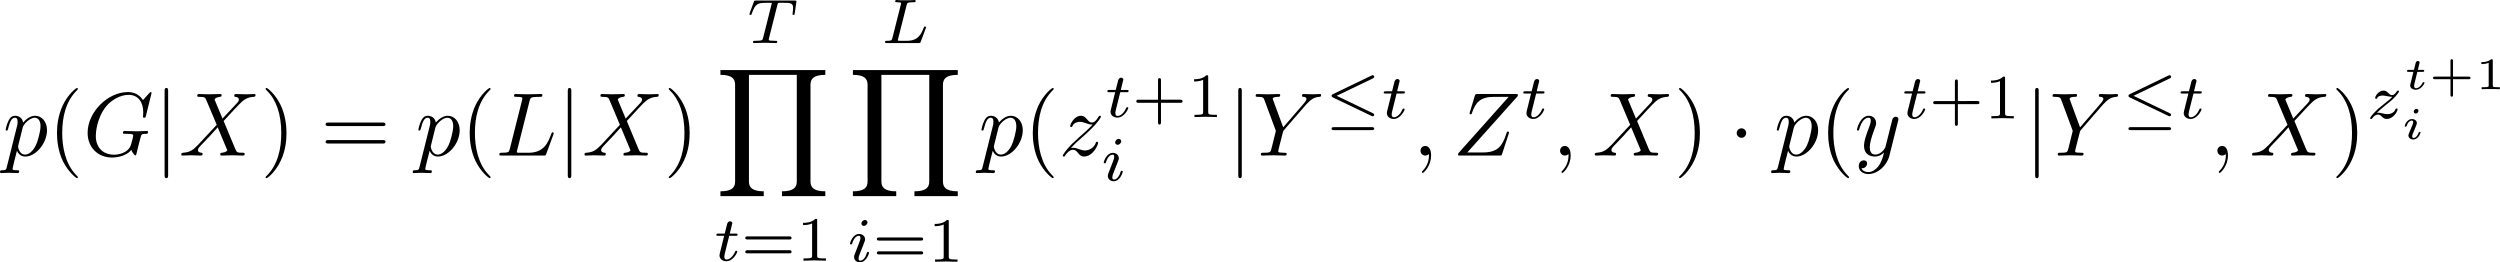 <?xml version="1.0" encoding="UTF-8" standalone="no"?>
<svg
   xmlns:dc="http://purl.org/dc/elements/1.1/"
   xmlns:cc="http://creativecommons.org/ns#"
   xmlns:rdf="http://www.w3.org/1999/02/22-rdf-syntax-ns#"
   xmlns:svg="http://www.w3.org/2000/svg"
   xmlns="http://www.w3.org/2000/svg"
   xmlns:xlink="http://www.w3.org/1999/xlink"
   xmlns:sodipodi="http://sodipodi.sourceforge.net/DTD/sodipodi-0.dtd"
   xmlns:inkscape="http://www.inkscape.org/namespaces/inkscape"
   width="564.509pt"
   height="59.238pt"
   viewBox="0 0 564.509 59.238"
   version="1.1"
   id="svg1157"
   sodipodi:docname="equation.svg"
   inkscape:version="0.92.3 (2405546, 2018-03-11)">
  <sodipodi:namedview
     pagecolor="#ffffff"
     bordercolor="#666666"
     borderopacity="1"
     objecttolerance="10"
     gridtolerance="10"
     guidetolerance="10"
     inkscape:pageopacity="0"
     inkscape:pageshadow="2"
     inkscape:window-width="1853"
     inkscape:window-height="1025"
     id="namedview1159"
     showgrid="false"
     inkscape:zoom="1.2664742"
     inkscape:cx="290.09834"
     inkscape:cy="131.64957"
     inkscape:window-x="67"
     inkscape:window-y="27"
     inkscape:window-maximized="1"
     inkscape:current-layer="svg1157"
     fit-margin-top="0"
     fit-margin-left="0"
     fit-margin-right="0"
     fit-margin-bottom="0" />
  <defs
     id="defs928">
    <g
       id="g926">
      <symbol
         overflow="visible"
         id="glyph0-0"
         style="overflow:visible">
        <path
           style="stroke:none"
           d=""
           id="path815"
           inkscape:connector-curvature="0" />
      </symbol>
      <symbol
         overflow="visible"
         id="glyph0-1"
         style="overflow:visible">
        <path
           style="stroke:none"
           d="M 0.453,1.219 C 0.375,1.562 0.344,1.625 -0.094,1.625 c -0.109,0 -0.219,0 -0.219,0.188 0,0.078 0.047,0.125 0.125,0.125 0.266,0 0.562,-0.031 0.828,-0.031 0.344,0 0.672,0.031 1,0.031 0.047,0 0.172,0 0.172,-0.203 C 1.812,1.625 1.719,1.625 1.578,1.625 c -0.5,0 -0.5,-0.062 -0.5,-0.156 0,-0.125 0.422,-1.75 0.484,-2 0.125,0.297 0.406,0.641 0.922,0.641 1.156,0 2.406,-1.453 2.406,-2.922 0,-0.938 -0.578,-1.594 -1.328,-1.594 -0.5,0 -0.984,0.359 -1.312,0.75 -0.094,-0.547 -0.531,-0.75 -0.891,-0.75 -0.469,0 -0.656,0.391 -0.734,0.562 C 0.438,-3.5 0.312,-2.906 0.312,-2.875 c 0,0.109 0.094,0.109 0.109,0.109 0.109,0 0.109,-0.016 0.172,-0.234 0.172,-0.703 0.375,-1.188 0.734,-1.188 0.172,0 0.312,0.078 0.312,0.453 0,0.234 -0.031,0.344 -0.078,0.516 z m 1.75,-4.328 C 2.266,-3.375 2.547,-3.656 2.719,-3.812 c 0.359,-0.297 0.641,-0.375 0.812,-0.375 0.391,0 0.641,0.344 0.641,0.938 0,0.594 -0.328,1.734 -0.516,2.109 -0.344,0.703 -0.812,1.031 -1.188,1.031 C 1.812,-0.109 1.688,-0.938 1.688,-1 c 0,-0.016 0,-0.031 0.031,-0.156 z m 0,0"
           id="path818"
           inkscape:connector-curvature="0" />
      </symbol>
      <symbol
         overflow="visible"
         id="glyph0-2"
         style="overflow:visible">
        <path
           style="stroke:none"
           d="m 7.578,-6.922 c 0,-0.031 -0.016,-0.109 -0.109,-0.109 -0.031,0 -0.047,0.016 -0.156,0.125 L 6.625,-6.141 C 6.531,-6.281 6.078,-7.031 4.969,-7.031 2.734,-7.031 0.5,-4.828 0.5,-2.516 c 0,1.594 1.109,2.734 2.719,2.734 0.438,0 0.891,-0.094 1.25,-0.234 0.5,-0.203 0.688,-0.406 0.859,-0.609 0.094,0.25 0.359,0.609 0.453,0.609 0.047,0 0.078,-0.031 0.078,-0.031 C 5.875,-0.062 5.969,-0.453 6.016,-0.656 l 0.188,-0.766 C 6.25,-1.594 6.297,-1.766 6.344,-1.938 c 0.109,-0.438 0.109,-0.469 0.688,-0.469 0.047,0 0.156,-0.016 0.156,-0.203 0,-0.078 -0.047,-0.109 -0.125,-0.109 -0.234,0 -0.828,0.031 -1.047,0.031 -0.312,0 -1.094,-0.031 -1.406,-0.031 -0.078,0 -0.203,0 -0.203,0.203 0,0.109 0.078,0.109 0.297,0.109 0.016,0 0.297,0 0.531,0.016 0.266,0.031 0.312,0.062 0.312,0.188 0,0.094 -0.109,0.531 -0.219,0.906 -0.281,1.094 -1.562,1.203 -1.922,1.203 -0.953,0 -2,-0.562 -2,-2.094 0,-0.312 0.094,-1.953 1.141,-3.25 0.547,-0.672 1.516,-1.281 2.5,-1.281 1.016,0 1.609,0.766 1.609,1.922 0,0.406 -0.031,0.406 -0.031,0.516 0,0.094 0.109,0.094 0.141,0.094 0.125,0 0.125,-0.016 0.188,-0.203 z m 0,0"
           id="path821"
           inkscape:connector-curvature="0" />
      </symbol>
      <symbol
         overflow="visible"
         id="glyph0-3"
         style="overflow:visible">
        <path
           style="stroke:none"
           d="M 4.828,-4.094 4,-6.078 c -0.031,-0.078 -0.047,-0.125 -0.047,-0.125 0,-0.062 0.156,-0.25 0.578,-0.297 0.109,-0.016 0.203,-0.016 0.203,-0.188 0,-0.125 -0.125,-0.125 -0.156,-0.125 -0.406,0 -0.828,0.031 -1.25,0.031 -0.25,0 -0.859,-0.031 -1.109,-0.031 -0.062,0 -0.188,0 -0.188,0.203 C 2.031,-6.5 2.141,-6.5 2.266,-6.5 c 0.594,0 0.656,0.094 0.75,0.312 l 1.172,2.781 -2.109,2.266 -0.125,0.109 C 1.469,-0.5 1,-0.344 0.484,-0.312 c -0.125,0.016 -0.219,0.016 -0.219,0.203 0,0.016 0,0.109 0.141,0.109 0.297,0 0.625,-0.031 0.922,-0.031 C 1.703,-0.031 2.094,0 2.453,0 2.516,0 2.625,0 2.625,-0.203 2.625,-0.297 2.531,-0.312 2.516,-0.312 c -0.094,0 -0.406,-0.031 -0.406,-0.312 0,-0.156 0.156,-0.312 0.266,-0.438 L 3.406,-2.141 4.297,-3.125 l 1,2.391 c 0.047,0.109 0.062,0.109 0.062,0.141 0,0.078 -0.203,0.25 -0.578,0.281 C 4.672,-0.297 4.578,-0.297 4.578,-0.125 4.578,0 4.688,0 4.719,0 5,0 5.703,-0.031 5.984,-0.031 6.234,-0.031 6.844,0 7.094,0 c 0.062,0 0.188,0 0.188,-0.188 0,-0.125 -0.109,-0.125 -0.188,-0.125 -0.656,0 -0.688,-0.031 -0.859,-0.438 C 5.859,-1.672 5.188,-3.234 4.953,-3.828 5.625,-4.531 6.672,-5.719 7,-5.984 7.281,-6.234 7.672,-6.469 8.266,-6.5 c 0.125,-0.016 0.219,-0.016 0.219,-0.203 0,0 0,-0.109 -0.125,-0.109 -0.297,0 -0.641,0.031 -0.938,0.031 -0.375,0 -0.75,-0.031 -1.109,-0.031 -0.062,0 -0.188,0 -0.188,0.203 0,0.062 0.047,0.094 0.109,0.109 0.094,0.016 0.406,0.031 0.406,0.312 0,0.141 -0.109,0.266 -0.188,0.359 z m 0,0"
           id="path824"
           inkscape:connector-curvature="0" />
      </symbol>
      <symbol
         overflow="visible"
         id="glyph0-4"
         style="overflow:visible">
        <path
           style="stroke:none"
           d="M 3.734,-6.031 C 3.812,-6.391 3.844,-6.5 4.781,-6.5 c 0.297,0 0.375,0 0.375,-0.188 0,-0.125 -0.109,-0.125 -0.156,-0.125 -0.328,0 -1.141,0.031 -1.469,0.031 -0.297,0 -1.031,-0.031 -1.328,-0.031 -0.062,0 -0.188,0 -0.188,0.203 0,0.109 0.094,0.109 0.281,0.109 0.016,0 0.203,0 0.375,0.016 0.172,0.031 0.266,0.031 0.266,0.172 0,0.031 0,0.062 -0.031,0.188 L 1.562,-0.781 c -0.094,0.391 -0.109,0.469 -0.906,0.469 -0.172,0 -0.266,0 -0.266,0.203 C 0.391,0 0.484,0 0.656,0 h 4.625 C 5.516,0 5.516,0 5.578,-0.172 L 6.375,-2.328 c 0.031,-0.109 0.031,-0.125 0.031,-0.141 0,-0.031 -0.031,-0.109 -0.109,-0.109 -0.094,0 -0.109,0.062 -0.172,0.219 -0.344,0.906 -0.781,2.047 -2.5,2.047 H 2.688 c -0.141,0 -0.172,0 -0.219,0 -0.109,-0.016 -0.141,-0.031 -0.141,-0.109 0,-0.031 0,-0.047 0.047,-0.219 z m 0,0"
           id="path827"
           inkscape:connector-curvature="0" />
      </symbol>
      <symbol
         overflow="visible"
         id="glyph0-5"
         style="overflow:visible">
        <path
           style="stroke:none"
           d="m 1.328,-0.828 c 0.531,-0.578 0.828,-0.828 1.188,-1.141 0,0 0.609,-0.531 0.969,-0.891 C 4.438,-3.781 4.656,-4.266 4.656,-4.312 c 0,-0.094 -0.094,-0.094 -0.109,-0.094 -0.078,0 -0.094,0.016 -0.156,0.109 -0.297,0.484 -0.5,0.641 -0.734,0.641 -0.25,0 -0.359,-0.156 -0.516,-0.328 -0.188,-0.219 -0.359,-0.422 -0.688,-0.422 -0.75,0 -1.203,0.922 -1.203,1.141 0,0.047 0.031,0.109 0.109,0.109 0.094,0 0.109,-0.047 0.141,-0.109 0.188,-0.469 0.766,-0.469 0.844,-0.469 0.203,0 0.391,0.062 0.625,0.141 0.406,0.156 0.516,0.156 0.766,0.156 -0.359,0.422 -1.188,1.141 -1.375,1.297 l -0.906,0.844 C 0.781,-0.625 0.422,-0.062 0.422,0.016 c 0,0.094 0.109,0.094 0.125,0.094 0.078,0 0.094,-0.016 0.156,-0.125 0.234,-0.359 0.531,-0.625 0.859,-0.625 0.219,0 0.328,0.094 0.578,0.375 0.156,0.219 0.344,0.375 0.625,0.375 1,0 1.578,-1.266 1.578,-1.531 0,-0.047 -0.047,-0.109 -0.125,-0.109 -0.094,0 -0.109,0.062 -0.141,0.141 C 3.844,-0.75 3.203,-0.562 2.875,-0.562 c -0.188,0 -0.375,-0.062 -0.578,-0.125 -0.344,-0.125 -0.5,-0.172 -0.703,-0.172 -0.016,0 -0.172,0 -0.266,0.031 z m 0,0"
           id="path830"
           inkscape:connector-curvature="0" />
      </symbol>
      <symbol
         overflow="visible"
         id="glyph0-6"
         style="overflow:visible">
        <path
           style="stroke:none"
           d="M 5.953,-5.672 6.094,-5.812 C 6.391,-6.109 6.719,-6.453 7.391,-6.5 7.5,-6.516 7.594,-6.516 7.594,-6.688 c 0,-0.078 -0.047,-0.125 -0.125,-0.125 -0.266,0 -0.547,0.031 -0.812,0.031 -0.344,0 -0.688,-0.031 -1,-0.031 -0.062,0 -0.188,0 -0.188,0.188 0,0.109 0.094,0.125 0.141,0.125 0.078,0 0.359,0.016 0.359,0.234 0,0.172 -0.234,0.422 -0.266,0.469 L 3.391,-3.125 2.297,-6.094 C 2.234,-6.234 2.234,-6.25 2.234,-6.266 2.234,-6.5 2.719,-6.5 2.828,-6.5 c 0.125,0 0.234,0 0.234,-0.203 0,-0.109 -0.125,-0.109 -0.156,-0.109 -0.281,0 -0.969,0.031 -1.25,0.031 -0.25,0 -0.875,-0.031 -1.125,-0.031 -0.047,0 -0.188,0 -0.188,0.203 C 0.344,-6.5 0.453,-6.5 0.578,-6.5 c 0.594,0 0.641,0.094 0.734,0.344 L 2.531,-2.875 c 0.016,0.031 0.047,0.141 0.047,0.156 0,0.031 -0.406,1.641 -0.453,1.828 C 2,-0.344 1.984,-0.312 1.188,-0.312 c -0.188,0 -0.266,0 -0.266,0.203 C 0.922,0 1.031,0 1.062,0 c 0.266,0 0.969,-0.031 1.25,-0.031 0.281,0 1,0.031 1.281,0.031 0.062,0 0.188,0 0.188,-0.203 C 3.781,-0.312 3.688,-0.312 3.5,-0.312 c -0.016,0 -0.203,0 -0.375,-0.016 C 2.906,-0.344 2.844,-0.375 2.844,-0.484 c 0,-0.078 0.094,-0.422 0.141,-0.625 l 0.359,-1.406 c 0.047,-0.203 0.062,-0.219 0.141,-0.312 z m 0,0"
           id="path833"
           inkscape:connector-curvature="0" />
      </symbol>
      <symbol
         overflow="visible"
         id="glyph0-7"
         style="overflow:visible">
        <path
           style="stroke:none"
           d="m 2.031,-0.016 c 0,-0.656 -0.25,-1.047 -0.641,-1.047 -0.328,0 -0.531,0.25 -0.531,0.531 C 0.859,-0.266 1.062,0 1.391,0 1.5,0 1.641,-0.047 1.734,-0.125 1.766,-0.156 1.781,-0.156 1.781,-0.156 c 0.016,0 0.016,0 0.016,0.141 0,0.75 -0.344,1.344 -0.672,1.672 -0.109,0.109 -0.109,0.125 -0.109,0.156 0,0.078 0.047,0.109 0.094,0.109 0.109,0 0.922,-0.766 0.922,-1.938 z m 0,0"
           id="path836"
           inkscape:connector-curvature="0" />
      </symbol>
      <symbol
         overflow="visible"
         id="glyph0-8"
         style="overflow:visible">
        <path
           style="stroke:none"
           d="m 7.172,-6.562 c 0.016,-0.047 0.031,-0.094 0.031,-0.156 0,-0.094 -0.047,-0.094 -0.25,-0.094 H 2.75 c -0.234,0 -0.25,0.016 -0.312,0.203 L 1.891,-4.812 c -0.016,0.047 -0.031,0.125 -0.031,0.141 0,0 0,0.109 0.125,0.109 0.094,0 0.109,-0.078 0.125,-0.109 C 2.5,-5.844 3.016,-6.5 4.562,-6.5 h 1.625 L 0.625,-0.266 c 0,0 -0.047,0.141 -0.047,0.172 C 0.578,0 0.641,0 0.828,0 H 5.156 c 0.25,0 0.25,-0.016 0.312,-0.203 L 6.188,-2.406 c 0,-0.031 0.031,-0.109 0.031,-0.141 0,-0.062 -0.031,-0.109 -0.125,-0.109 -0.094,0 -0.109,0.031 -0.172,0.25 C 5.484,-1.062 5,-0.344 3.312,-0.344 H 1.609 Z m 0,0"
           id="path839"
           inkscape:connector-curvature="0" />
      </symbol>
      <symbol
         overflow="visible"
         id="glyph0-9"
         style="overflow:visible">
        <path
           style="stroke:none"
           d="m 4.844,-3.797 c 0.047,-0.141 0.047,-0.156 0.047,-0.234 0,-0.172 -0.141,-0.266 -0.297,-0.266 -0.094,0 -0.25,0.062 -0.344,0.203 -0.016,0.062 -0.109,0.359 -0.141,0.547 -0.078,0.25 -0.141,0.531 -0.203,0.797 l -0.453,1.797 c -0.031,0.141 -0.469,0.844 -1.125,0.844 -0.5,0 -0.609,-0.438 -0.609,-0.812 C 1.719,-1.375 1.891,-2 2.219,-2.875 2.375,-3.281 2.422,-3.391 2.422,-3.594 c 0,-0.438 -0.312,-0.812 -0.812,-0.812 -0.953,0 -1.312,1.453 -1.312,1.531 0,0.109 0.094,0.109 0.109,0.109 0.109,0 0.109,-0.031 0.156,-0.188 0.281,-0.938 0.672,-1.234 1.016,-1.234 0.078,0 0.25,0 0.25,0.312 0,0.25 -0.109,0.516 -0.172,0.703 -0.406,1.062 -0.578,1.625 -0.578,2.094 0,0.891 0.625,1.188 1.219,1.188 0.391,0 0.719,-0.172 1,-0.453 -0.125,0.516 -0.25,1.016 -0.641,1.547 -0.266,0.328 -0.641,0.625 -1.094,0.625 -0.141,0 -0.594,-0.031 -0.766,-0.422 0.156,0 0.297,0 0.422,-0.125 C 1.328,1.203 1.422,1.062 1.422,0.875 1.422,0.562 1.156,0.531 1.062,0.531 0.828,0.531 0.5,0.688 0.5,1.172 c 0,0.5 0.438,0.875 1.062,0.875 1.016,0 2.047,-0.906 2.328,-2.031 z m 0,0"
           id="path842"
           inkscape:connector-curvature="0" />
      </symbol>
      <symbol
         overflow="visible"
         id="glyph1-0"
         style="overflow:visible">
        <path
           style="stroke:none"
           d=""
           id="path845"
           inkscape:connector-curvature="0" />
      </symbol>
      <symbol
         overflow="visible"
         id="glyph1-1"
         style="overflow:visible">
        <path
           style="stroke:none"
           d="m 3.297,2.391 c 0,-0.031 0,-0.047 -0.172,-0.219 C 1.891,0.922 1.562,-0.969 1.562,-2.5 c 0,-1.734 0.375,-3.469 1.609,-4.703 0.125,-0.125 0.125,-0.141 0.125,-0.172 0,-0.078 -0.031,-0.109 -0.094,-0.109 -0.109,0 -1,0.688 -1.594,1.953 -0.5,1.094 -0.625,2.203 -0.625,3.031 0,0.781 0.109,1.984 0.656,3.125 C 2.25,1.844 3.094,2.5 3.203,2.5 c 0.062,0 0.094,-0.031 0.094,-0.109 z m 0,0"
           id="path848"
           inkscape:connector-curvature="0" />
      </symbol>
      <symbol
         overflow="visible"
         id="glyph1-2"
         style="overflow:visible">
        <path
           style="stroke:none"
           d="m 2.875,-2.5 c 0,-0.766 -0.109,-1.969 -0.656,-3.109 -0.594,-1.219 -1.453,-1.875 -1.547,-1.875 -0.062,0 -0.109,0.047 -0.109,0.109 0,0.031 0,0.047 0.188,0.234 0.984,0.984 1.547,2.562 1.547,4.641 0,1.719 -0.359,3.469 -1.594,4.719 C 0.562,2.344 0.562,2.359 0.562,2.391 0.562,2.453 0.609,2.5 0.672,2.5 0.766,2.5 1.672,1.812 2.25,0.547 2.766,-0.547 2.875,-1.656 2.875,-2.5 Z m 0,0"
           id="path851"
           inkscape:connector-curvature="0" />
      </symbol>
      <symbol
         overflow="visible"
         id="glyph1-3"
         style="overflow:visible">
        <path
           style="stroke:none"
           d="m 6.844,-3.266 c 0.156,0 0.344,0 0.344,-0.188 C 7.188,-3.656 7,-3.656 6.859,-3.656 h -5.969 c -0.141,0 -0.328,0 -0.328,0.203 0,0.188 0.188,0.188 0.328,0.188 z m 0.016,1.938 c 0.141,0 0.328,0 0.328,-0.203 0,-0.188 -0.188,-0.188 -0.344,-0.188 H 0.891 c -0.141,0 -0.328,0 -0.328,0.188 0,0.203 0.188,0.203 0.328,0.203 z m 0,0"
           id="path854"
           inkscape:connector-curvature="0" />
      </symbol>
      <symbol
         overflow="visible"
         id="glyph2-0"
         style="overflow:visible">
        <path
           style="stroke:none"
           d=""
           id="path857"
           inkscape:connector-curvature="0" />
      </symbol>
      <symbol
         overflow="visible"
         id="glyph2-1"
         style="overflow:visible">
        <path
           style="stroke:none"
           d="m 1.578,-7.125 c 0,-0.172 0,-0.359 -0.188,-0.359 -0.203,0 -0.203,0.188 -0.203,0.359 v 9.266 c 0,0.172 0,0.359 0.203,0.359 0.188,0 0.188,-0.188 0.188,-0.359 z m 0,0"
           id="path860"
           inkscape:connector-curvature="0" />
      </symbol>
      <symbol
         overflow="visible"
         id="glyph2-2"
         style="overflow:visible">
        <path
           style="stroke:none"
           d="m 1.906,-2.5 c 0,-0.281 -0.234,-0.516 -0.516,-0.516 -0.297,0 -0.531,0.234 -0.531,0.516 0,0.297 0.234,0.531 0.531,0.531 0.281,0 0.516,-0.234 0.516,-0.531 z m 0,0"
           id="path863"
           inkscape:connector-curvature="0" />
      </symbol>
      <symbol
         overflow="visible"
         id="glyph3-0"
         style="overflow:visible">
        <path
           style="stroke:none"
           d=""
           id="path866"
           inkscape:connector-curvature="0" />
      </symbol>
      <symbol
         overflow="visible"
         id="glyph3-1"
         style="overflow:visible">
        <path
           style="stroke:none"
           d="m 3.391,-4.219 c 0.047,-0.203 0.062,-0.219 0.219,-0.234 0.031,0 0.266,0 0.406,0 0.438,0 0.609,0 0.781,0.047 0.312,0.094 0.328,0.297 0.328,0.547 0,0.109 0,0.203 -0.047,0.562 L 5.062,-3.219 c 0,0.078 0.047,0.109 0.125,0.109 0.109,0 0.109,-0.062 0.125,-0.172 L 5.5,-4.609 c 0,-0.094 -0.078,-0.094 -0.203,-0.094 h -4.281 c -0.172,0 -0.188,0 -0.234,0.141 l -0.453,1.234 c 0,0.031 -0.031,0.094 -0.031,0.125 0,0.031 0.016,0.094 0.125,0.094 0.094,0 0.094,-0.031 0.141,-0.172 0.406,-1.109 0.641,-1.172 1.703,-1.172 h 0.281 c 0.219,0 0.219,0 0.219,0.062 0,0 0,0.047 -0.031,0.141 L 1.812,-0.578 C 1.75,-0.328 1.734,-0.25 1,-0.25 c -0.25,0 -0.312,0 -0.312,0.156 C 0.688,-0.078 0.703,0 0.812,0 1,0 1.219,-0.016 1.406,-0.016 1.609,-0.016 1.812,-0.031 2,-0.031 c 0.203,0 0.438,0 0.641,0.016 C 2.828,-0.016 3.031,0 3.219,0 3.281,0 3.375,0 3.375,-0.156 3.375,-0.25 3.312,-0.25 3.094,-0.25 c -0.125,0 -0.266,-0.016 -0.406,-0.016 -0.234,-0.016 -0.25,-0.047 -0.25,-0.125 0,-0.062 0,-0.062 0.031,-0.172 z m 0,0"
           id="path869"
           inkscape:connector-curvature="0" />
      </symbol>
      <symbol
         overflow="visible"
         id="glyph3-2"
         style="overflow:visible">
        <path
           style="stroke:none"
           d="m 1.719,-2.75 h 0.703 c 0.141,0 0.219,0 0.219,-0.156 C 2.641,-3 2.562,-3 2.438,-3 H 1.781 l 0.25,-1.031 C 2.047,-4.062 2.062,-4.109 2.062,-4.125 c 0,-0.141 -0.109,-0.234 -0.25,-0.234 -0.172,0 -0.266,0.125 -0.328,0.297 C 1.438,-3.875 1.531,-4.219 1.219,-3 H 0.516 c -0.125,0 -0.219,0 -0.219,0.156 C 0.297,-2.75 0.375,-2.75 0.5,-2.75 H 1.156 L 0.75,-1.109 C 0.703,-0.938 0.641,-0.688 0.641,-0.594 c 0,0.406 0.359,0.656 0.75,0.656 0.781,0 1.219,-0.969 1.219,-1.062 0,-0.094 -0.094,-0.094 -0.109,-0.094 -0.094,0 -0.094,0.016 -0.156,0.141 -0.188,0.438 -0.547,0.828 -0.922,0.828 -0.156,0 -0.25,-0.094 -0.25,-0.344 0,-0.062 0.031,-0.219 0.047,-0.281 z m 0,0"
           id="path872"
           inkscape:connector-curvature="0" />
      </symbol>
      <symbol
         overflow="visible"
         id="glyph3-3"
         style="overflow:visible">
        <path
           style="stroke:none"
           d="m 2.875,-4.188 c 0.062,-0.25 0.078,-0.328 0.719,-0.328 0.219,0 0.281,0 0.281,-0.141 0,-0.016 0,-0.109 -0.109,-0.109 -0.156,0 -0.344,0.016 -0.516,0.031 -0.172,0 -0.391,0 -0.562,0 -0.141,0 -0.328,0 -0.484,0 -0.141,0 -0.312,-0.031 -0.453,-0.031 -0.031,0 -0.141,0 -0.141,0.156 0,0.094 0.078,0.094 0.219,0.094 0.016,0 0.141,0 0.266,0.016 0.156,0.016 0.172,0.031 0.172,0.109 0,0 0,0.047 -0.031,0.141 l -0.938,3.703 C 1.234,-0.312 1.219,-0.25 0.688,-0.25 c -0.109,0 -0.203,0 -0.203,0.141 C 0.484,0 0.562,0 0.688,0 h 3.5 c 0.188,0 0.188,0 0.25,-0.141 0.062,-0.188 0.594,-1.531 0.594,-1.594 0,-0.016 -0.016,-0.094 -0.125,-0.094 -0.078,0 -0.094,0.031 -0.141,0.141 C 4.5,-1.031 4.188,-0.25 2.922,-0.25 H 2.125 c -0.203,0 -0.219,-0.016 -0.219,-0.078 0,0 0,-0.031 0.031,-0.141 z m 0,0"
           id="path875"
           inkscape:connector-curvature="0" />
      </symbol>
      <symbol
         overflow="visible"
         id="glyph3-4"
         style="overflow:visible">
        <path
           style="stroke:none"
           d="m 2.266,-4.359 c 0,-0.109 -0.094,-0.266 -0.281,-0.266 -0.188,0 -0.391,0.188 -0.391,0.391 0,0.109 0.078,0.266 0.281,0.266 0.188,0 0.391,-0.203 0.391,-0.391 z M 0.844,-0.812 c -0.031,0.094 -0.062,0.172 -0.062,0.297 0,0.328 0.266,0.578 0.656,0.578 0.688,0 1,-0.953 1,-1.062 0,-0.094 -0.094,-0.094 -0.109,-0.094 -0.094,0 -0.109,0.047 -0.141,0.125 -0.156,0.562 -0.453,0.844 -0.734,0.844 -0.141,0 -0.172,-0.094 -0.172,-0.25 0,-0.156 0.047,-0.281 0.109,-0.438 C 1.469,-1 1.547,-1.188 1.609,-1.375 1.672,-1.547 1.938,-2.172 1.953,-2.266 1.984,-2.328 2,-2.406 2,-2.484 2,-2.812 1.719,-3.078 1.344,-3.078 0.641,-3.078 0.328,-2.125 0.328,-2 c 0,0.078 0.094,0.078 0.125,0.078 0.094,0 0.094,-0.031 0.125,-0.109 C 0.75,-2.625 1.062,-2.875 1.312,-2.875 c 0.109,0 0.172,0.047 0.172,0.234 0,0.172 -0.031,0.266 -0.203,0.703 z m 0,0"
           id="path878"
           inkscape:connector-curvature="0" />
      </symbol>
      <symbol
         overflow="visible"
         id="glyph3-5"
         style="overflow:visible">
        <path
           style="stroke:none"
           d="m 1.172,-0.609 c 0.188,-0.188 0.312,-0.312 0.891,-0.797 0.156,-0.109 0.672,-0.531 0.875,-0.719 0.422,-0.422 0.688,-0.781 0.688,-0.859 0,-0.094 -0.078,-0.094 -0.109,-0.094 -0.062,0 -0.094,0.016 -0.125,0.078 -0.219,0.312 -0.359,0.422 -0.531,0.422 -0.078,0 -0.188,0 -0.391,-0.203 -0.234,-0.25 -0.391,-0.297 -0.547,-0.297 -0.562,0 -0.938,0.609 -0.938,0.812 0,0.078 0.062,0.094 0.109,0.094 0.094,0 0.109,-0.016 0.125,-0.094 0.109,-0.25 0.5,-0.266 0.609,-0.266 0.172,0 0.344,0.047 0.438,0.062 0.391,0.078 0.438,0.078 0.609,0.078 -0.172,0.203 -0.297,0.328 -0.969,0.844 -0.547,0.438 -0.734,0.609 -0.859,0.75 -0.422,0.406 -0.625,0.719 -0.625,0.781 0,0.078 0.094,0.078 0.125,0.078 0.062,0 0.078,0 0.109,-0.062 0.188,-0.266 0.406,-0.422 0.641,-0.422 0.094,0 0.188,0 0.375,0.172 0.219,0.219 0.359,0.312 0.594,0.312 C 3,0.062 3.469,-0.781 3.469,-1.016 3.469,-1.094 3.391,-1.094 3.359,-1.094 3.266,-1.094 3.25,-1.062 3.219,-0.984 3.094,-0.641 2.688,-0.469 2.344,-0.469 2.188,-0.469 2,-0.516 1.828,-0.547 1.516,-0.625 1.453,-0.625 1.328,-0.625 c -0.016,0 -0.109,0 -0.156,0.016 z m 0,0"
           id="path881"
           inkscape:connector-curvature="0" />
      </symbol>
      <symbol
         overflow="visible"
         id="glyph4-0"
         style="overflow:visible">
        <path
           style="stroke:none"
           d=""
           id="path884"
           inkscape:connector-curvature="0" />
      </symbol>
      <symbol
         overflow="visible"
         id="glyph4-1"
         style="overflow:visible">
        <path
           style="stroke:none"
           d="m 12.172,13.953 v -0.531 c -1.328,0 -1.641,-0.469 -1.641,-1.094 v -10.688 c 0,-0.656 0.328,-1.109 1.641,-1.109 V 0 H 0.562 v 0.531 c 1.328,0 1.625,0.469 1.625,1.109 v 10.688 c 0,0.641 -0.312,1.094 -1.625,1.094 v 0.531 h 4.797 v -0.531 c -1.328,0 -1.641,-0.469 -1.641,-1.094 V 0.531 h 5.297 v 11.797 c 0,0.641 -0.328,1.094 -1.641,1.094 v 0.531 z m 0,0"
           id="path887"
           inkscape:connector-curvature="0" />
      </symbol>
      <symbol
         overflow="visible"
         id="glyph5-0"
         style="overflow:visible">
        <path
           style="stroke:none"
           d=""
           id="path890"
           inkscape:connector-curvature="0" />
      </symbol>
      <symbol
         overflow="visible"
         id="glyph5-1"
         style="overflow:visible">
        <path
           style="stroke:none"
           d="m 5.359,-2.344 c 0.094,0 0.25,0 0.25,-0.172 0,-0.172 -0.156,-0.172 -0.25,-0.172 H 0.75 c -0.094,0 -0.266,0 -0.266,0.172 0,0.172 0.156,0.172 0.266,0.172 z m 0,1.531 c 0.094,0 0.25,0 0.25,-0.156 0,-0.188 -0.156,-0.188 -0.25,-0.188 H 0.75 c -0.109,0 -0.266,0 -0.266,0.188 0,0.156 0.172,0.156 0.266,0.156 z m 0,0"
           id="path893"
           inkscape:connector-curvature="0" />
      </symbol>
      <symbol
         overflow="visible"
         id="glyph5-2"
         style="overflow:visible">
        <path
           style="stroke:none"
           d="m 2.328,-4.438 c 0,-0.188 0,-0.188 -0.203,-0.188 -0.453,0.438 -1.078,0.438 -1.359,0.438 v 0.25 c 0.156,0 0.625,0 1,-0.188 v 3.547 c 0,0.234 0,0.328 -0.688,0.328 H 0.812 V 0 c 0.125,0 0.984,-0.031 1.234,-0.031 0.219,0 1.094,0.031 1.25,0.031 V -0.25 H 3.031 c -0.703,0 -0.703,-0.094 -0.703,-0.328 z m 0,0"
           id="path896"
           inkscape:connector-curvature="0" />
      </symbol>
      <symbol
         overflow="visible"
         id="glyph5-3"
         style="overflow:visible">
        <path
           style="stroke:none"
           d="m 3.219,-1.578 h 2.141 c 0.094,0 0.25,0 0.25,-0.156 0,-0.188 -0.156,-0.188 -0.25,-0.188 H 3.219 V -4.062 c 0,-0.078 0,-0.25 -0.156,-0.25 -0.172,0 -0.172,0.156 -0.172,0.25 v 2.141 H 0.75 c -0.094,0 -0.266,0 -0.266,0.172 0,0.172 0.156,0.172 0.266,0.172 H 2.891 V 0.562 c 0,0.094 0,0.266 0.156,0.266 0.172,0 0.172,-0.172 0.172,-0.266 z m 0,0"
           id="path899"
           inkscape:connector-curvature="0" />
      </symbol>
      <symbol
         overflow="visible"
         id="glyph6-0"
         style="overflow:visible">
        <path
           style="stroke:none"
           d=""
           id="path902"
           inkscape:connector-curvature="0" />
      </symbol>
      <symbol
         overflow="visible"
         id="glyph6-1"
         style="overflow:visible">
        <path
           style="stroke:none"
           d="m 5.312,-4.422 c 0.094,-0.031 0.156,-0.094 0.156,-0.172 0,-0.109 -0.078,-0.188 -0.172,-0.188 -0.016,0 -0.047,0 -0.141,0.047 l -4.25,2.047 C 0.797,-2.641 0.75,-2.578 0.75,-2.5 c 0,0.078 0.047,0.125 0.156,0.188 l 4.25,2.031 c 0.094,0.047 0.125,0.047 0.141,0.047 0.109,0 0.172,-0.094 0.172,-0.156 0,-0.125 -0.094,-0.156 -0.156,-0.188 L 1.312,-2.5 Z m -0.125,5.719 c 0.109,0 0.281,0 0.281,-0.156 C 5.469,0.969 5.297,0.969 5.188,0.969 H 1.031 c -0.125,0 -0.281,0 -0.281,0.172 0,0.156 0.172,0.156 0.281,0.156 z m 0,0"
           id="path905"
           inkscape:connector-curvature="0" />
      </symbol>
      <symbol
         overflow="visible"
         id="glyph7-0"
         style="overflow:visible">
        <path
           style="stroke:none"
           d=""
           id="path908"
           inkscape:connector-curvature="0" />
      </symbol>
      <symbol
         overflow="visible"
         id="glyph7-1"
         style="overflow:visible">
        <path
           style="stroke:none"
           d="m 1.562,-1.922 h 0.594 c 0.109,0 0.109,0 0.125,-0.031 C 2.312,-1.969 2.328,-2.031 2.328,-2.062 2.328,-2.141 2.25,-2.141 2.172,-2.141 H 1.625 L 1.719,-2.562 C 1.75,-2.688 1.812,-2.922 1.812,-2.953 1.812,-3.031 1.75,-3.125 1.625,-3.125 c -0.078,0 -0.203,0.062 -0.234,0.188 -0.031,0.094 0.031,-0.141 -0.203,0.797 H 0.594 c -0.094,0 -0.172,0 -0.172,0.125 0,0.094 0.062,0.094 0.156,0.094 H 1.125 L 0.844,-0.75 c -0.031,0.109 -0.078,0.266 -0.078,0.328 0,0.281 0.266,0.484 0.625,0.484 0.594,0 0.969,-0.688 0.969,-0.781 0,-0.062 -0.094,-0.062 -0.109,-0.062 -0.078,0 -0.094,0.016 -0.109,0.078 -0.172,0.359 -0.469,0.594 -0.734,0.594 -0.156,0 -0.203,-0.125 -0.203,-0.266 0,-0.078 0,-0.094 0.016,-0.141 z m 0,0"
           id="path911"
           inkscape:connector-curvature="0" />
      </symbol>
      <symbol
         overflow="visible"
         id="glyph7-2"
         style="overflow:visible">
        <path
           style="stroke:none"
           d="m 1.969,-3.109 c 0,-0.125 -0.078,-0.219 -0.219,-0.219 -0.141,0 -0.297,0.141 -0.297,0.297 0,0.141 0.109,0.219 0.219,0.219 0.156,0 0.297,-0.141 0.297,-0.297 z m 0.234,2.391 c 0,-0.062 -0.078,-0.062 -0.094,-0.062 -0.094,0 -0.094,0.016 -0.125,0.109 -0.078,0.266 -0.312,0.562 -0.562,0.562 -0.109,0 -0.141,-0.078 -0.141,-0.188 0,-0.109 0.016,-0.172 0.062,-0.266 0.031,-0.094 0.078,-0.188 0.109,-0.266 0.016,-0.047 0.203,-0.5 0.281,-0.688 0.031,-0.094 0.062,-0.172 0.062,-0.25 0,-0.234 -0.234,-0.438 -0.547,-0.438 -0.516,0 -0.797,0.641 -0.797,0.766 0,0.078 0.078,0.078 0.109,0.078 0.078,0 0.078,-0.031 0.109,-0.094 0.109,-0.359 0.344,-0.578 0.562,-0.578 0.094,0 0.156,0.047 0.156,0.188 0,0.016 0,0.078 -0.031,0.172 -0.031,0.094 -0.266,0.625 -0.328,0.797 -0.047,0.094 -0.047,0.094 -0.109,0.266 -0.031,0.078 -0.062,0.141 -0.062,0.219 0,0.266 0.25,0.453 0.547,0.453 0.516,0 0.797,-0.656 0.797,-0.781 z m 0,0"
           id="path914"
           inkscape:connector-curvature="0" />
      </symbol>
      <symbol
         overflow="visible"
         id="glyph8-0"
         style="overflow:visible">
        <path
           style="stroke:none"
           d=""
           id="path917"
           inkscape:connector-curvature="0" />
      </symbol>
      <symbol
         overflow="visible"
         id="glyph8-1"
         style="overflow:visible">
        <path
           style="stroke:none"
           d="M 2.703,-1.109 H 4.438 c 0.062,0 0.203,0 0.203,-0.141 C 4.641,-1.391 4.5,-1.391 4.438,-1.391 H 2.703 V -3.125 c 0,-0.062 0,-0.203 -0.141,-0.203 -0.141,0 -0.141,0.141 -0.141,0.203 v 1.734 H 0.688 c -0.062,0 -0.203,0 -0.203,0.141 0,0.141 0.141,0.141 0.203,0.141 H 2.422 V 0.625 c 0,0.078 0,0.203 0.141,0.203 0.141,0 0.141,-0.125 0.141,-0.203 z m 0,0"
           id="path920"
           inkscape:connector-curvature="0" />
      </symbol>
      <symbol
         overflow="visible"
         id="glyph8-2"
         style="overflow:visible">
        <path
           style="stroke:none"
           d="M 1.984,-3.172 C 1.984,-3.312 1.969,-3.312 1.797,-3.312 1.453,-3 0.891,-3 0.797,-3 H 0.719 v 0.219 h 0.078 c 0.109,0 0.438,-0.016 0.734,-0.141 v 2.5 c 0,0.141 0,0.203 -0.531,0.203 H 0.75 V 0 c 0.266,-0.016 0.719,-0.016 1,-0.016 0.297,0 0.734,0 1.016,0.016 v -0.219 h -0.25 c -0.531,0 -0.531,-0.062 -0.531,-0.203 z m 0,0"
           id="path923"
           inkscape:connector-curvature="0" />
      </symbol>
    </g>
  </defs>
  <g
     id="surface1"
     transform="matrix(2.04,0,0,2.04,-0.625,-1.468)">
    <g
       style="fill:#000000;fill-opacity:1"
       id="g932">
      <use
         xlink:href="#glyph0-1"
         x="0.619"
         y="17.939"
         id="use930"
         width="100%"
         height="100%" />
    </g>
    <g
       style="fill:#000000;fill-opacity:1"
       id="g936">
      <use
         xlink:href="#glyph1-1"
         x="5.631"
         y="17.939"
         id="use934"
         width="100%"
         height="100%" />
    </g>
    <g
       style="fill:#000000;fill-opacity:1"
       id="g940">
      <use
         xlink:href="#glyph0-2"
         x="9.505"
         y="17.939"
         id="use938"
         width="100%"
         height="100%" />
    </g>
    <g
       style="fill:#000000;fill-opacity:1"
       id="g944">
      <use
         xlink:href="#glyph2-1"
         x="17.339"
         y="17.939"
         id="use942"
         width="100%"
         height="100%" />
    </g>
    <g
       style="fill:#000000;fill-opacity:1"
       id="g948">
      <use
         xlink:href="#glyph0-3"
         x="20.106"
         y="17.939"
         id="use946"
         width="100%"
         height="100%" />
    </g>
    <g
       style="fill:#000000;fill-opacity:1"
       id="g952">
      <use
         xlink:href="#glyph1-2"
         x="29.142"
         y="17.939"
         id="use950"
         width="100%"
         height="100%" />
    </g>
    <g
       style="fill:#000000;fill-opacity:1"
       id="g956">
      <use
         xlink:href="#glyph1-3"
         x="35.786"
         y="17.939"
         id="use954"
         width="100%"
         height="100%" />
    </g>
    <g
       style="fill:#000000;fill-opacity:1"
       id="g960">
      <use
         xlink:href="#glyph0-1"
         x="46.299"
         y="17.939"
         id="use958"
         width="100%"
         height="100%" />
    </g>
    <g
       style="fill:#000000;fill-opacity:1"
       id="g964">
      <use
         xlink:href="#glyph1-1"
         x="51.312"
         y="17.939"
         id="use962"
         width="100%"
         height="100%" />
    </g>
    <g
       style="fill:#000000;fill-opacity:1"
       id="g968">
      <use
         xlink:href="#glyph0-4"
         x="55.186"
         y="17.939"
         id="use966"
         width="100%"
         height="100%" />
    </g>
    <g
       style="fill:#000000;fill-opacity:1"
       id="g972">
      <use
         xlink:href="#glyph2-1"
         x="61.966"
         y="17.939"
         id="use970"
         width="100%"
         height="100%" />
    </g>
    <g
       style="fill:#000000;fill-opacity:1"
       id="g976">
      <use
         xlink:href="#glyph0-3"
         x="64.734"
         y="17.939"
         id="use974"
         width="100%"
         height="100%" />
    </g>
    <g
       style="fill:#000000;fill-opacity:1"
       id="g980">
      <use
         xlink:href="#glyph1-2"
         x="73.769"
         y="17.939"
         id="use978"
         width="100%"
         height="100%" />
    </g>
    <g
       style="fill:#000000;fill-opacity:1"
       id="g984">
      <use
         xlink:href="#glyph3-1"
         x="82.963"
         y="5.485"
         id="use982"
         width="100%"
         height="100%" />
    </g>
    <g
       style="fill:#000000;fill-opacity:1"
       id="g988">
      <use
         xlink:href="#glyph4-1"
         x="79.487"
         y="8.474"
         id="use986"
         width="100%"
         height="100%" />
    </g>
    <g
       style="fill:#000000;fill-opacity:1"
       id="g992">
      <use
         xlink:href="#glyph3-2"
         x="79.304"
         y="29.573"
         id="use990"
         width="100%"
         height="100%" />
    </g>
    <g
       style="fill:#000000;fill-opacity:1"
       id="g998">
      <use
         xlink:href="#glyph5-1"
         x="82.314"
         y="29.573"
         id="use994"
         width="100%"
         height="100%" />
      <use
         xlink:href="#glyph5-2"
         x="88.43"
         y="29.573"
         id="use996"
         width="100%"
         height="100%" />
    </g>
    <g
       style="fill:#000000;fill-opacity:1"
       id="g1002">
      <use
         xlink:href="#glyph3-3"
         x="97.781"
         y="5.485"
         id="use1000"
         width="100%"
         height="100%" />
    </g>
    <g
       style="fill:#000000;fill-opacity:1"
       id="g1006">
      <use
         xlink:href="#glyph4-1"
         x="94.149"
         y="8.474"
         id="use1004"
         width="100%"
         height="100%" />
    </g>
    <g
       style="fill:#000000;fill-opacity:1"
       id="g1010">
      <use
         xlink:href="#glyph3-4"
         x="94.061"
         y="29.693"
         id="use1008"
         width="100%"
         height="100%" />
    </g>
    <g
       style="fill:#000000;fill-opacity:1"
       id="g1016">
      <use
         xlink:href="#glyph5-1"
         x="96.88"
         y="29.693"
         id="use1012"
         width="100%"
         height="100%" />
      <use
         xlink:href="#glyph5-2"
         x="102.996"
         y="29.693"
         id="use1014"
         width="100%"
         height="100%" />
    </g>
    <g
       style="fill:#000000;fill-opacity:1"
       id="g1020">
      <use
         xlink:href="#glyph0-1"
         x="108.627"
         y="17.939"
         id="use1018"
         width="100%"
         height="100%" />
    </g>
    <g
       style="fill:#000000;fill-opacity:1"
       id="g1024">
      <use
         xlink:href="#glyph1-1"
         x="113.64"
         y="17.939"
         id="use1022"
         width="100%"
         height="100%" />
    </g>
    <g
       style="fill:#000000;fill-opacity:1"
       id="g1028">
      <use
         xlink:href="#glyph0-5"
         x="117.514"
         y="17.939"
         id="use1026"
         width="100%"
         height="100%" />
    </g>
    <g
       style="fill:#000000;fill-opacity:1"
       id="g1032">
      <use
         xlink:href="#glyph3-2"
         x="122.586"
         y="13.677"
         id="use1030"
         width="100%"
         height="100%" />
    </g>
    <g
       style="fill:#000000;fill-opacity:1"
       id="g1038">
      <use
         xlink:href="#glyph5-3"
         x="125.595"
         y="13.677"
         id="use1034"
         width="100%"
         height="100%" />
      <use
         xlink:href="#glyph5-2"
         x="131.711"
         y="13.677"
         id="use1036"
         width="100%"
         height="100%" />
    </g>
    <g
       style="fill:#000000;fill-opacity:1"
       id="g1042">
      <use
         xlink:href="#glyph3-4"
         x="122.147"
         y="20.716"
         id="use1040"
         width="100%"
         height="100%" />
    </g>
    <g
       style="fill:#000000;fill-opacity:1"
       id="g1046">
      <use
         xlink:href="#glyph2-1"
         x="136.18"
         y="17.939"
         id="use1044"
         width="100%"
         height="100%" />
    </g>
    <g
       style="fill:#000000;fill-opacity:1"
       id="g1050">
      <use
         xlink:href="#glyph0-6"
         x="138.948"
         y="17.939"
         id="use1048"
         width="100%"
         height="100%" />
    </g>
    <g
       style="fill:#000000;fill-opacity:1"
       id="g1054">
      <use
         xlink:href="#glyph6-1"
         x="146.946"
         y="13.825"
         id="use1052"
         width="100%"
         height="100%" />
    </g>
    <g
       style="fill:#000000;fill-opacity:1"
       id="g1058">
      <use
         xlink:href="#glyph3-2"
         x="153.172"
         y="13.825"
         id="use1056"
         width="100%"
         height="100%" />
    </g>
    <g
       style="fill:#000000;fill-opacity:1"
       id="g1062">
      <use
         xlink:href="#glyph0-7"
         x="156.68"
         y="17.939"
         id="use1060"
         width="100%"
         height="100%" />
    </g>
    <g
       style="fill:#000000;fill-opacity:1"
       id="g1066">
      <use
         xlink:href="#glyph0-8"
         x="161.111"
         y="17.939"
         id="use1064"
         width="100%"
         height="100%" />
    </g>
    <g
       style="fill:#000000;fill-opacity:1"
       id="g1070">
      <use
         xlink:href="#glyph3-2"
         x="168.621"
         y="13.825"
         id="use1068"
         width="100%"
         height="100%" />
    </g>
    <g
       style="fill:#000000;fill-opacity:1"
       id="g1074">
      <use
         xlink:href="#glyph0-7"
         x="172.129"
         y="17.939"
         id="use1072"
         width="100%"
         height="100%" />
    </g>
    <g
       style="fill:#000000;fill-opacity:1"
       id="g1078">
      <use
         xlink:href="#glyph0-3"
         x="176.56"
         y="17.939"
         id="use1076"
         width="100%"
         height="100%" />
    </g>
    <g
       style="fill:#000000;fill-opacity:1"
       id="g1082">
      <use
         xlink:href="#glyph1-2"
         x="185.592"
         y="17.939"
         id="use1080"
         width="100%"
         height="100%" />
    </g>
    <g
       style="fill:#000000;fill-opacity:1"
       id="g1086">
      <use
         xlink:href="#glyph2-2"
         x="191.681"
         y="17.939"
         id="use1084"
         width="100%"
         height="100%" />
    </g>
    <g
       style="fill:#000000;fill-opacity:1"
       id="g1090">
      <use
         xlink:href="#glyph0-1"
         x="196.662"
         y="17.939"
         id="use1088"
         width="100%"
         height="100%" />
    </g>
    <g
       style="fill:#000000;fill-opacity:1"
       id="g1094">
      <use
         xlink:href="#glyph1-1"
         x="201.674"
         y="17.939"
         id="use1092"
         width="100%"
         height="100%" />
    </g>
    <g
       style="fill:#000000;fill-opacity:1"
       id="g1098">
      <use
         xlink:href="#glyph0-9"
         x="205.549"
         y="17.939"
         id="use1096"
         width="100%"
         height="100%" />
    </g>
    <g
       style="fill:#000000;fill-opacity:1"
       id="g1102">
      <use
         xlink:href="#glyph3-2"
         x="210.791"
         y="13.825"
         id="use1100"
         width="100%"
         height="100%" />
    </g>
    <g
       style="fill:#000000;fill-opacity:1"
       id="g1108">
      <use
         xlink:href="#glyph5-3"
         x="213.8"
         y="13.825"
         id="use1104"
         width="100%"
         height="100%" />
      <use
         xlink:href="#glyph5-2"
         x="219.916"
         y="13.825"
         id="use1106"
         width="100%"
         height="100%" />
    </g>
    <g
       style="fill:#000000;fill-opacity:1"
       id="g1112">
      <use
         xlink:href="#glyph2-1"
         x="224.386"
         y="17.939"
         id="use1110"
         width="100%"
         height="100%" />
    </g>
    <g
       style="fill:#000000;fill-opacity:1"
       id="g1116">
      <use
         xlink:href="#glyph0-6"
         x="227.153"
         y="17.939"
         id="use1114"
         width="100%"
         height="100%" />
    </g>
    <g
       style="fill:#000000;fill-opacity:1"
       id="g1120">
      <use
         xlink:href="#glyph6-1"
         x="235.151"
         y="13.825"
         id="use1118"
         width="100%"
         height="100%" />
    </g>
    <g
       style="fill:#000000;fill-opacity:1"
       id="g1124">
      <use
         xlink:href="#glyph3-2"
         x="241.377"
         y="13.825"
         id="use1122"
         width="100%"
         height="100%" />
    </g>
    <g
       style="fill:#000000;fill-opacity:1"
       id="g1128">
      <use
         xlink:href="#glyph0-7"
         x="244.885"
         y="17.939"
         id="use1126"
         width="100%"
         height="100%" />
    </g>
    <g
       style="fill:#000000;fill-opacity:1"
       id="g1132">
      <use
         xlink:href="#glyph0-3"
         x="249.316"
         y="17.939"
         id="use1130"
         width="100%"
         height="100%" />
    </g>
    <g
       style="fill:#000000;fill-opacity:1"
       id="g1136">
      <use
         xlink:href="#glyph1-2"
         x="258.348"
         y="17.939"
         id="use1134"
         width="100%"
         height="100%" />
    </g>
    <g
       style="fill:#000000;fill-opacity:1"
       id="g1140">
      <use
         xlink:href="#glyph3-5"
         x="262.223"
         y="13.825"
         id="use1138"
         width="100%"
         height="100%" />
    </g>
    <g
       style="fill:#000000;fill-opacity:1"
       id="g1144">
      <use
         xlink:href="#glyph7-1"
         x="266.315"
         y="10.593"
         id="use1142"
         width="100%"
         height="100%" />
    </g>
    <g
       style="fill:#000000;fill-opacity:1"
       id="g1150">
      <use
         xlink:href="#glyph8-1"
         x="269.123"
         y="10.593"
         id="use1146"
         width="100%"
         height="100%" />
      <use
         xlink:href="#glyph8-2"
         x="274.243"
         y="10.593"
         id="use1148"
         width="100%"
         height="100%" />
    </g>
    <g
       style="fill:#000000;fill-opacity:1"
       id="g1154">
      <use
         xlink:href="#glyph7-2"
         x="266.029"
         y="16.098"
         id="use1152"
         width="100%"
         height="100%" />
    </g>
  </g>
</svg>
